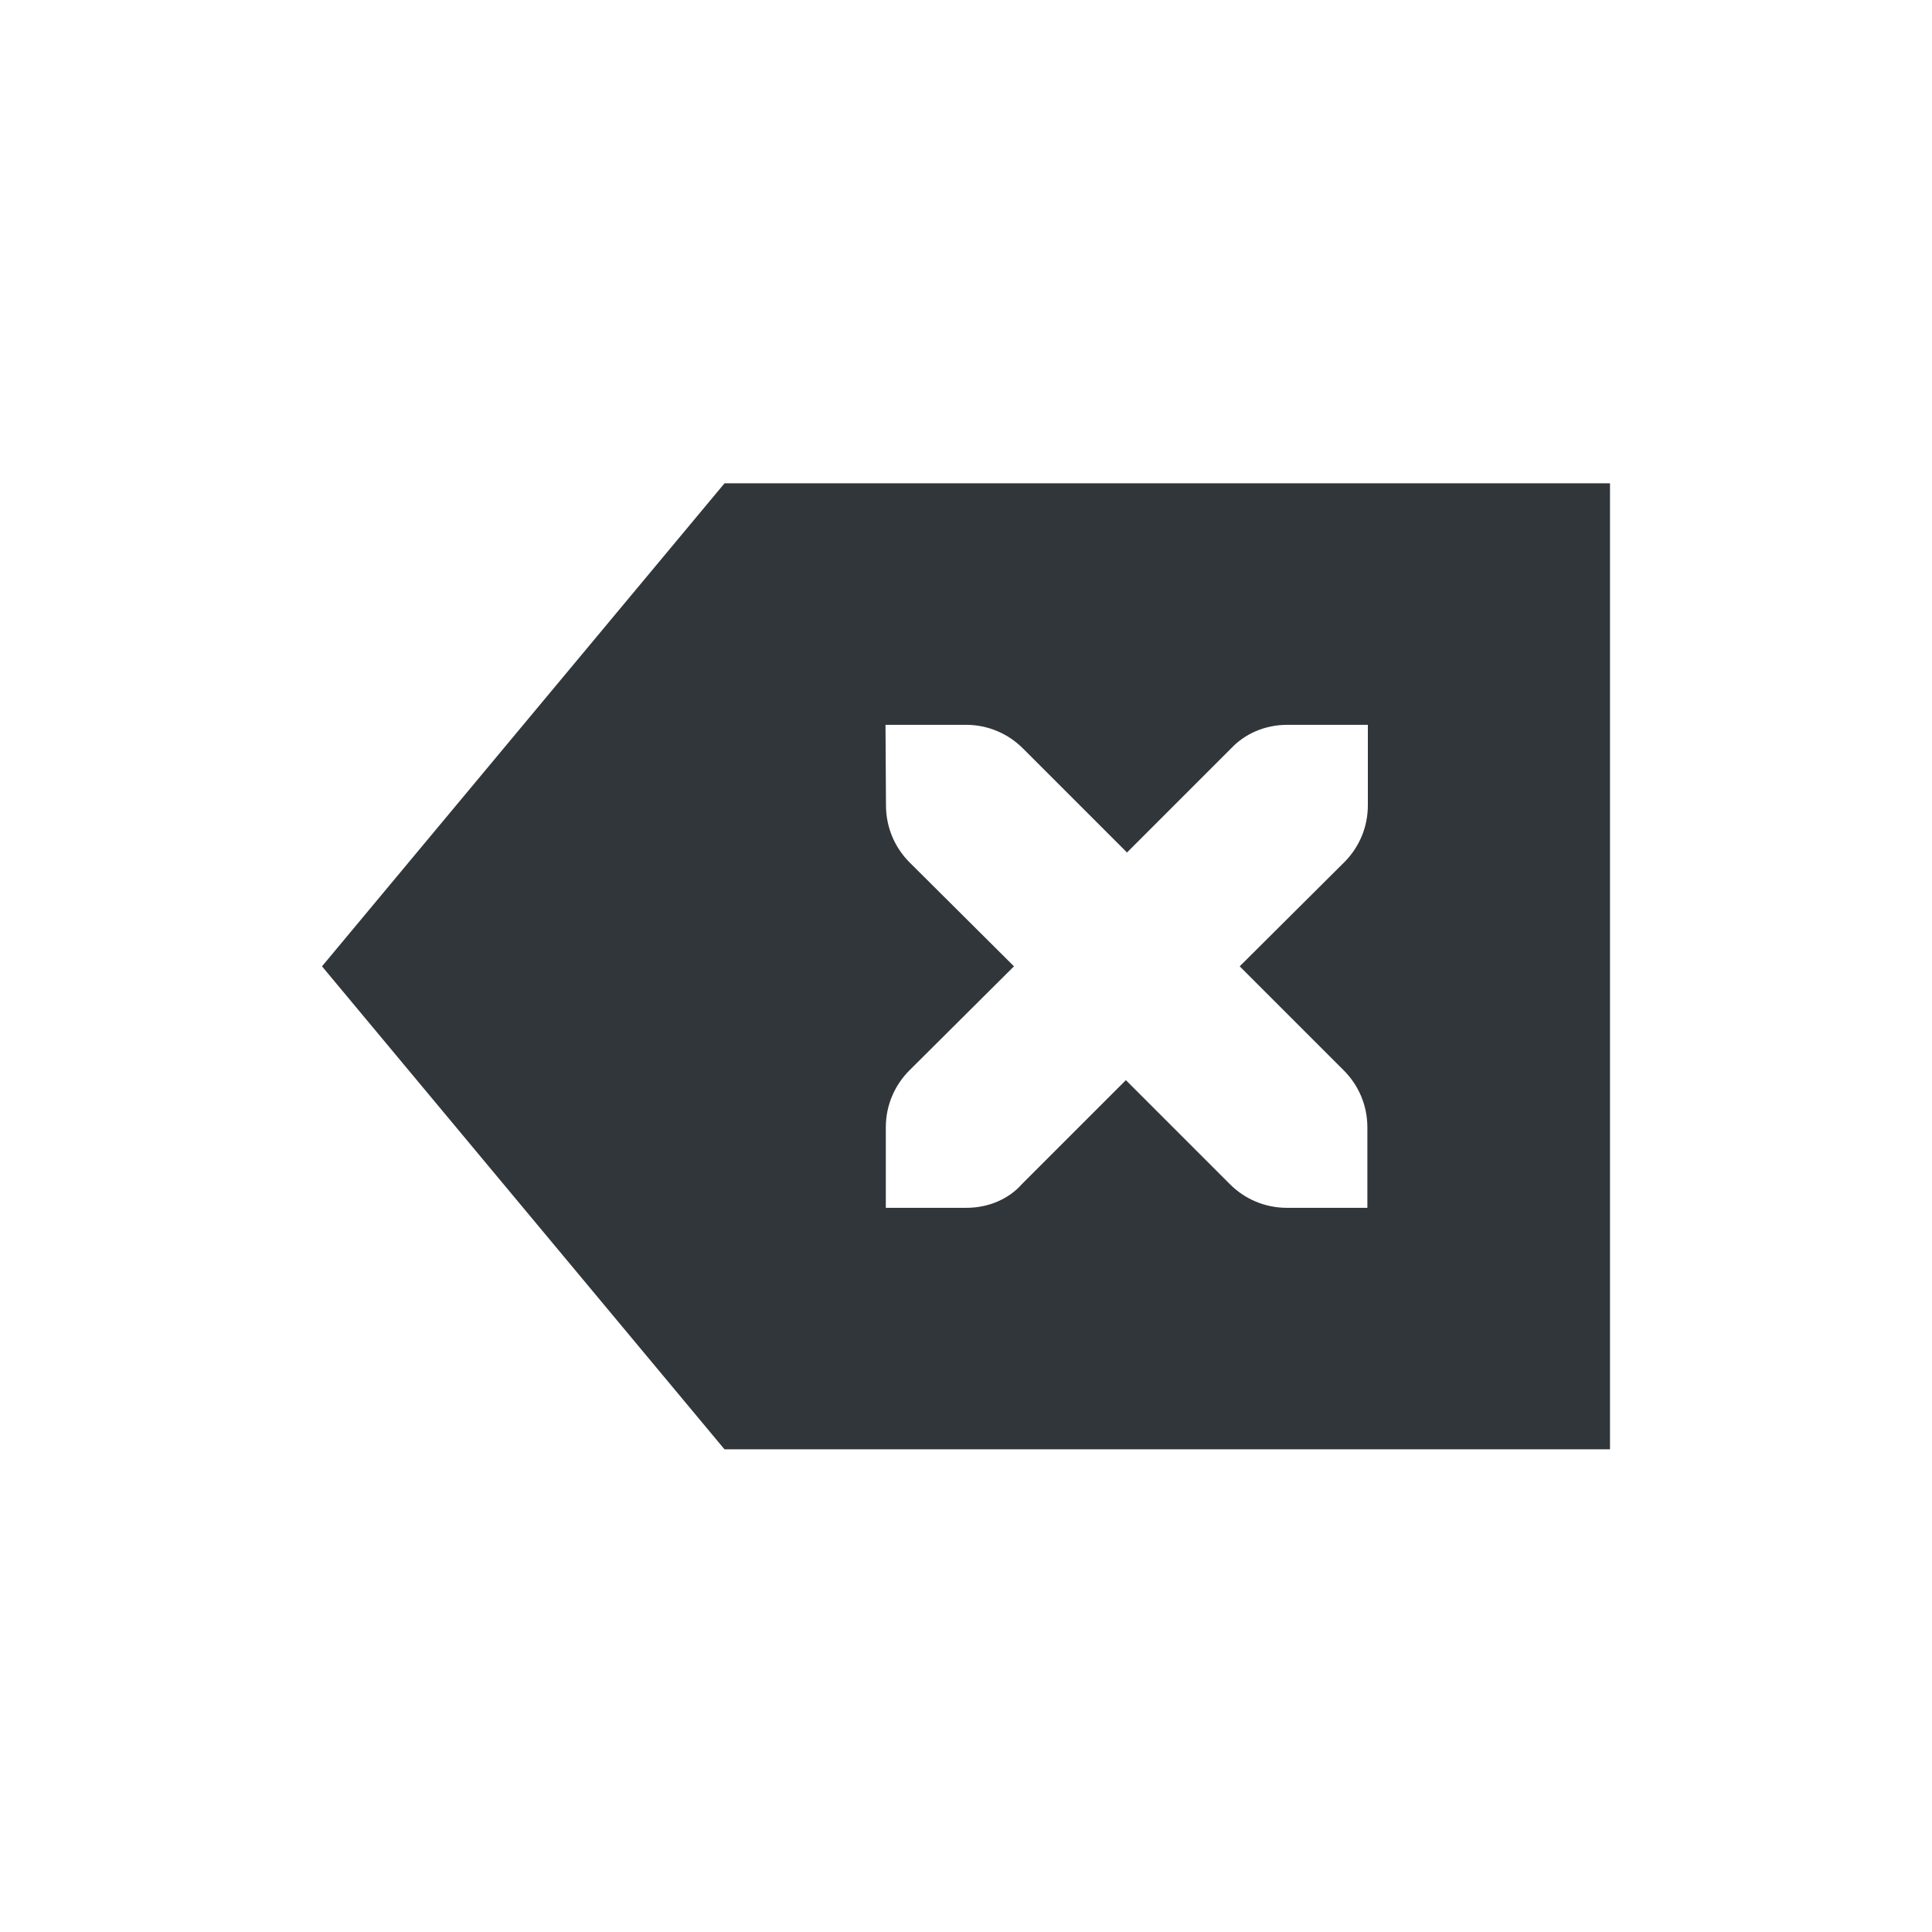 <svg height="24" viewBox="0 0 24 24" width="24" xmlns="http://www.w3.org/2000/svg"><path d="m5 2.004-5 6 5 6h11v-12zm2 3h1c .277 0 .526.112.707.293l1.293 1.293 1.293-1.293c.17-.181.419-.293.699-.293h1v1c0 .277-.112.526-.293.707l-1.299 1.293 1.293 1.293c.181.181.293.43.293.707v1h-1c-.277 0-.526-.112-.707-.293l-1.293-1.293-1.293 1.293c-.16.181-.409.293-.689.293h-1v-1c0-.277.112-.526.293-.707l1.299-1.293-1.299-1.293c-.18-.181-.291-.43-.291-.707z" fill="#31363b" transform="translate(4 4)"/></svg>
